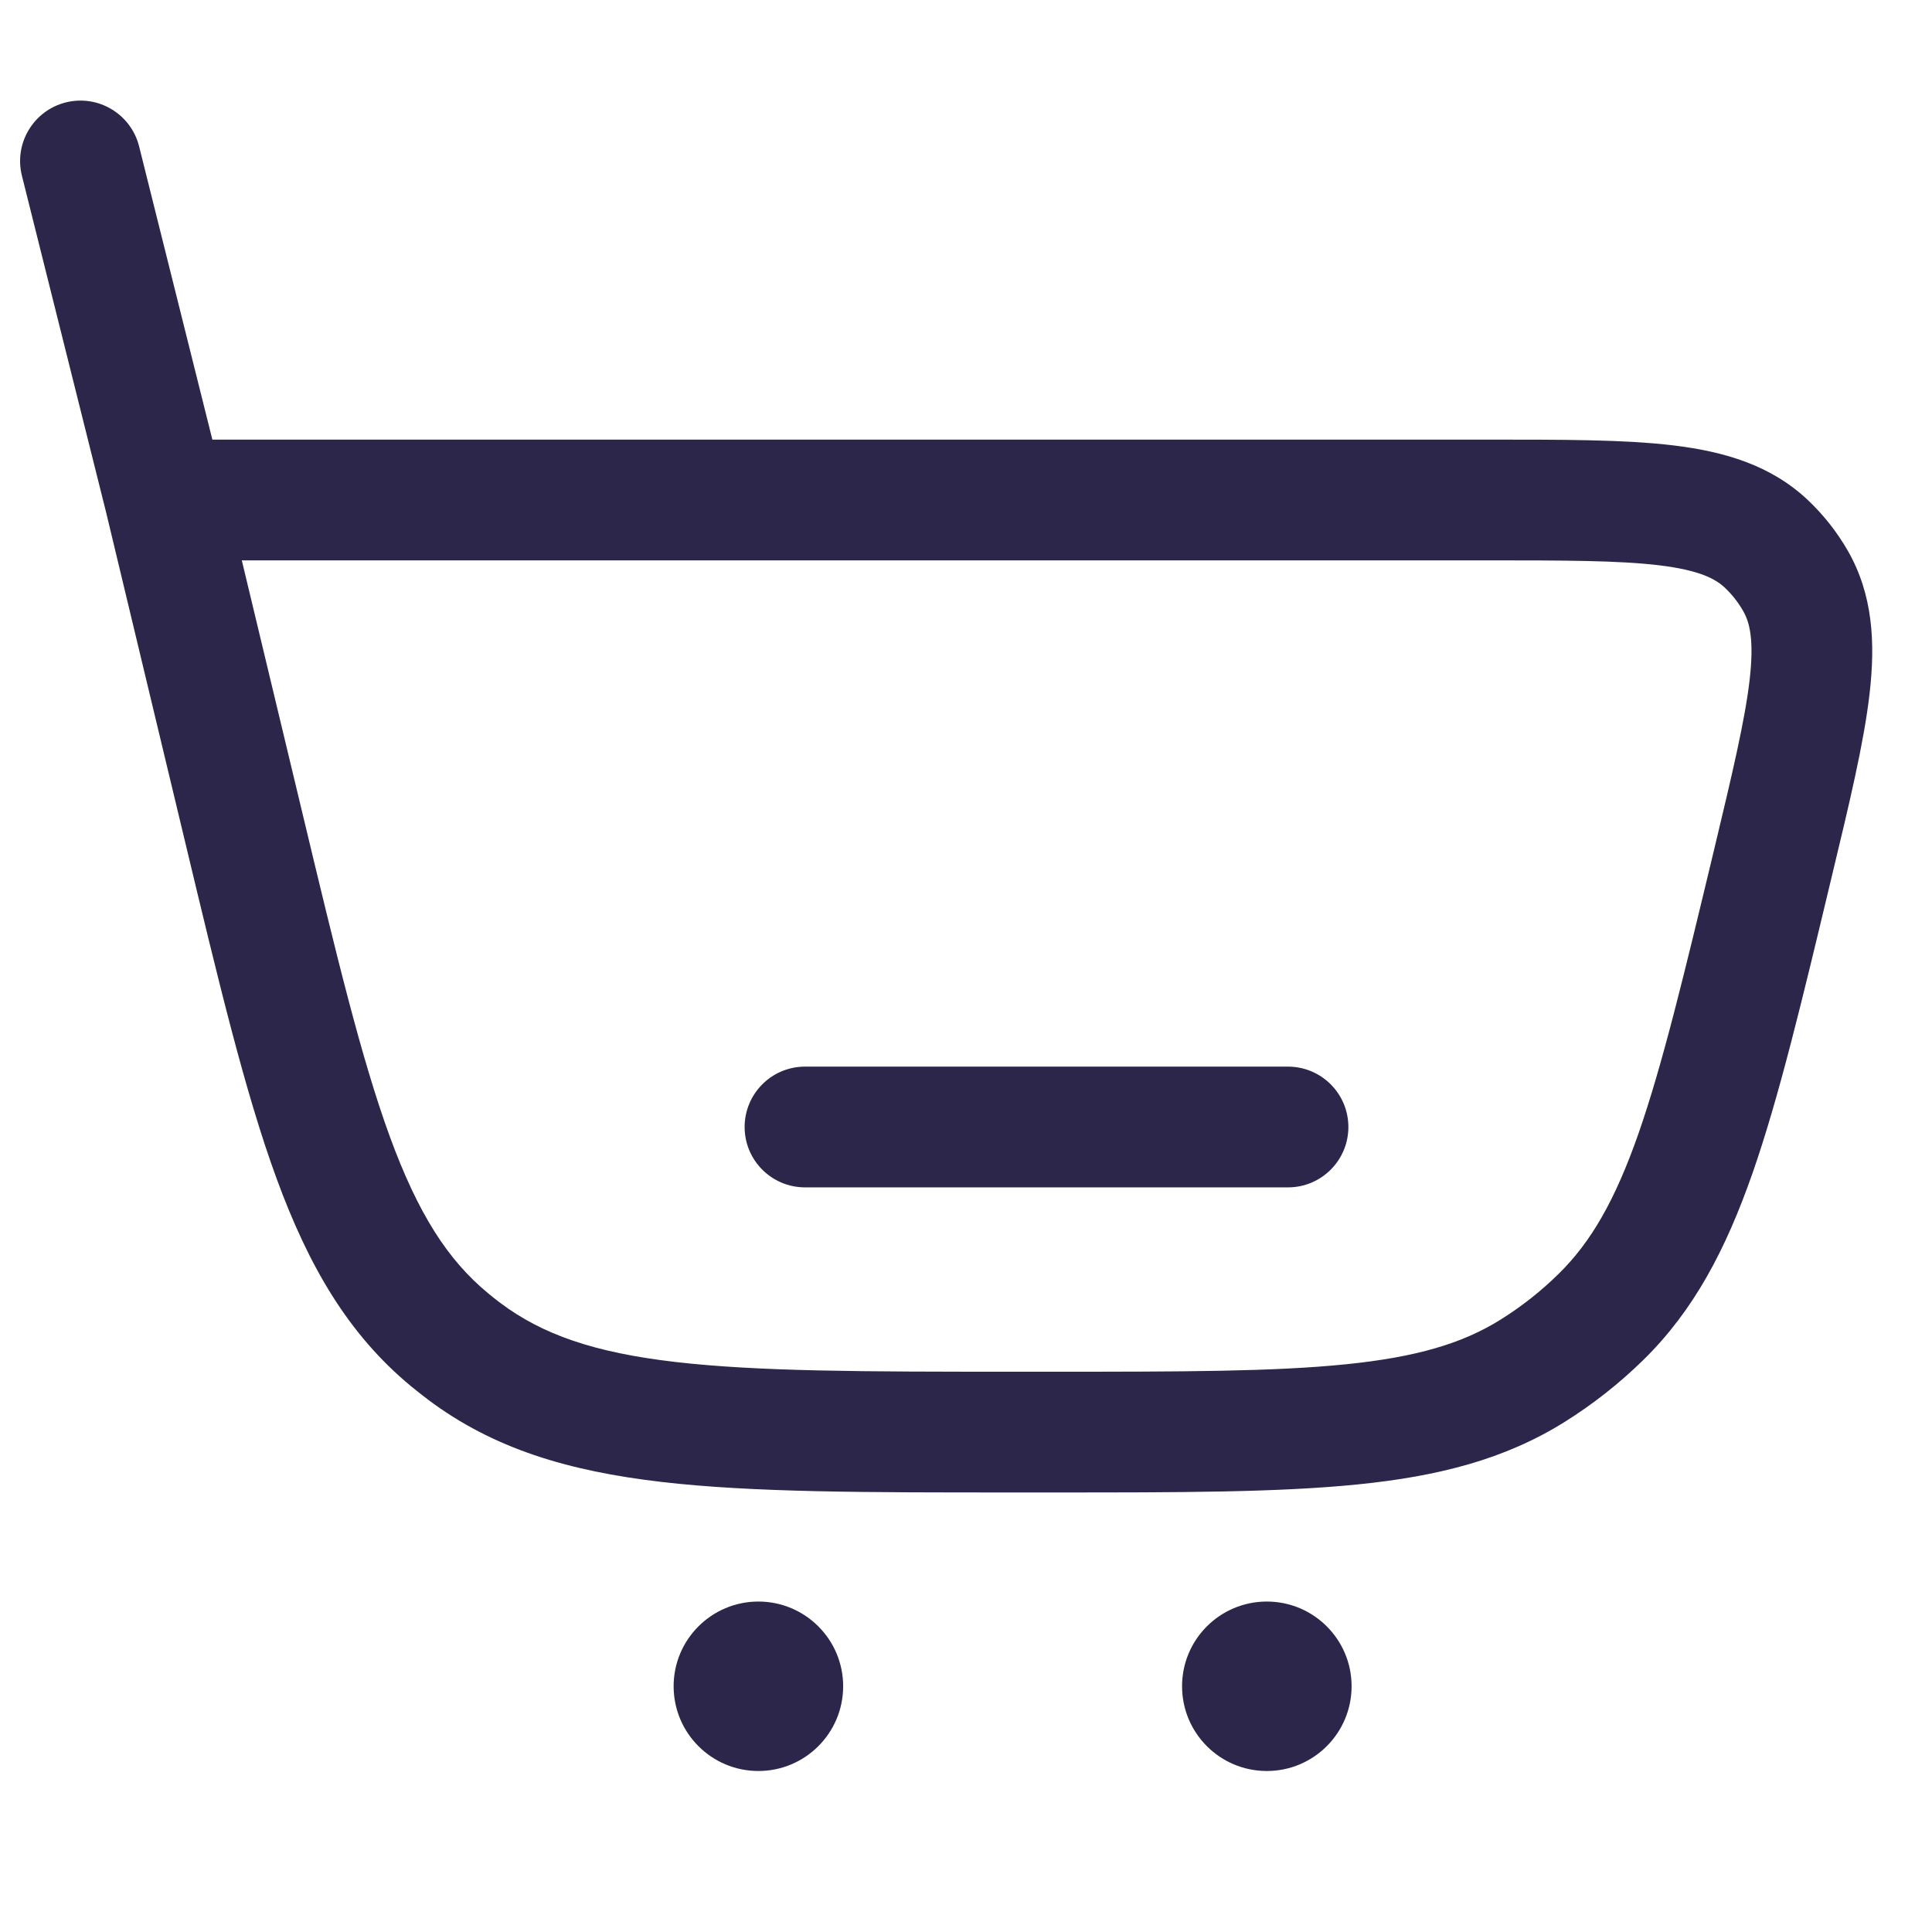 <svg xmlns="http://www.w3.org/2000/svg" width="24" height="24" viewBox="0 0 24 24">
  <defs/>
  <path fill="#2D264B" d="M1.728,1.818 C1.627,1.416 1.22,1.172 0.818,1.272 C0.416,1.373 0.172,1.78 0.272,2.182 L1.728,1.818 Z M16,14.75 C16.414,14.75 16.75,14.414 16.75,14 C16.75,13.586 16.414,13.25 16,13.25 L16,14.75 Z M10,13.25 C9.586,13.25 9.25,13.586 9.25,14 C9.25,14.414 9.586,14.75 10,14.75 L10,13.25 Z M2.053,6.961 L18.445,6.961 L18.445,5.461 L2.053,5.461 L2.053,6.961 Z M13.084,17.04 L12.579,17.04 L12.579,18.54 L13.084,18.54 L13.084,17.04 Z M3.751,10.077 L2.782,6.036 L1.323,6.385 L2.292,10.427 L3.751,10.077 Z M12.579,17.04 C10.735,17.04 9.417,17.038 8.39,16.919 C7.382,16.802 6.738,16.578 6.216,16.186 L5.315,17.385 C6.128,17.997 7.064,18.275 8.217,18.409 C9.35,18.541 10.771,18.54 12.579,18.54 L12.579,17.04 Z M2.292,10.427 C2.713,12.185 3.043,13.567 3.435,14.638 C3.834,15.727 4.323,16.573 5.108,17.222 L6.063,16.065 C5.56,15.65 5.193,15.075 4.844,14.123 C4.489,13.152 4.18,11.87 3.751,10.077 L2.292,10.427 Z M6.216,16.186 C6.164,16.147 6.113,16.107 6.063,16.065 L5.108,17.222 C5.176,17.277 5.245,17.332 5.315,17.385 L6.216,16.186 Z M21.29,10.568 C20.918,12.119 20.651,13.228 20.355,14.078 C20.063,14.913 19.763,15.43 19.364,15.822 L20.415,16.893 C21.041,16.279 21.438,15.524 21.771,14.572 C22.098,13.634 22.384,12.439 22.748,10.917 L21.29,10.568 Z M13.084,18.54 C14.648,18.54 15.877,18.54 16.866,18.44 C17.869,18.339 18.695,18.128 19.438,17.663 L18.642,16.392 C18.168,16.689 17.595,16.859 16.715,16.948 C15.819,17.039 14.679,17.04 13.084,17.04 L13.084,18.54 Z M19.364,15.822 C19.145,16.038 18.903,16.229 18.642,16.392 L19.438,17.663 C19.791,17.442 20.118,17.184 20.415,16.893 L19.364,15.822 Z M18.445,6.961 C19.437,6.961 20.113,6.962 20.616,7.023 C21.106,7.083 21.307,7.188 21.427,7.301 L22.457,6.211 C21.999,5.779 21.424,5.611 20.797,5.534 C20.183,5.459 19.398,5.461 18.445,5.461 L18.445,6.961 Z M22.748,10.917 C22.971,9.99 23.155,9.228 23.225,8.613 C23.297,7.985 23.267,7.387 22.954,6.841 L21.653,7.588 C21.736,7.731 21.791,7.951 21.735,8.442 C21.677,8.945 21.521,9.603 21.29,10.568 L22.748,10.917 Z M21.427,7.301 C21.516,7.385 21.592,7.482 21.653,7.588 L22.954,6.841 C22.82,6.608 22.652,6.395 22.457,6.211 L21.427,7.301 Z M2.78,6.029 L1.728,1.818 L0.272,2.182 L1.325,6.392 L2.78,6.029 Z M16,13.25 L10,13.25 L10,14.75 L16,14.75 L16,13.25 Z"/>
  <path fill="#2D264B" d="M10.474,20.947 C10.474,21.529 10.002,22 9.421,22 C8.84,22 8.368,21.529 8.368,20.947 C8.368,20.366 8.84,19.895 9.421,19.895 C10.002,19.895 10.474,20.366 10.474,20.947 Z"/>
  <path fill="#2D264B" d="M16.79,20.947 C16.79,21.529 16.318,22 15.737,22 C15.155,22 14.684,21.529 14.684,20.947 C14.684,20.366 15.155,19.895 15.737,19.895 C16.318,19.895 16.79,20.366 16.79,20.947 Z"/>
</svg>

